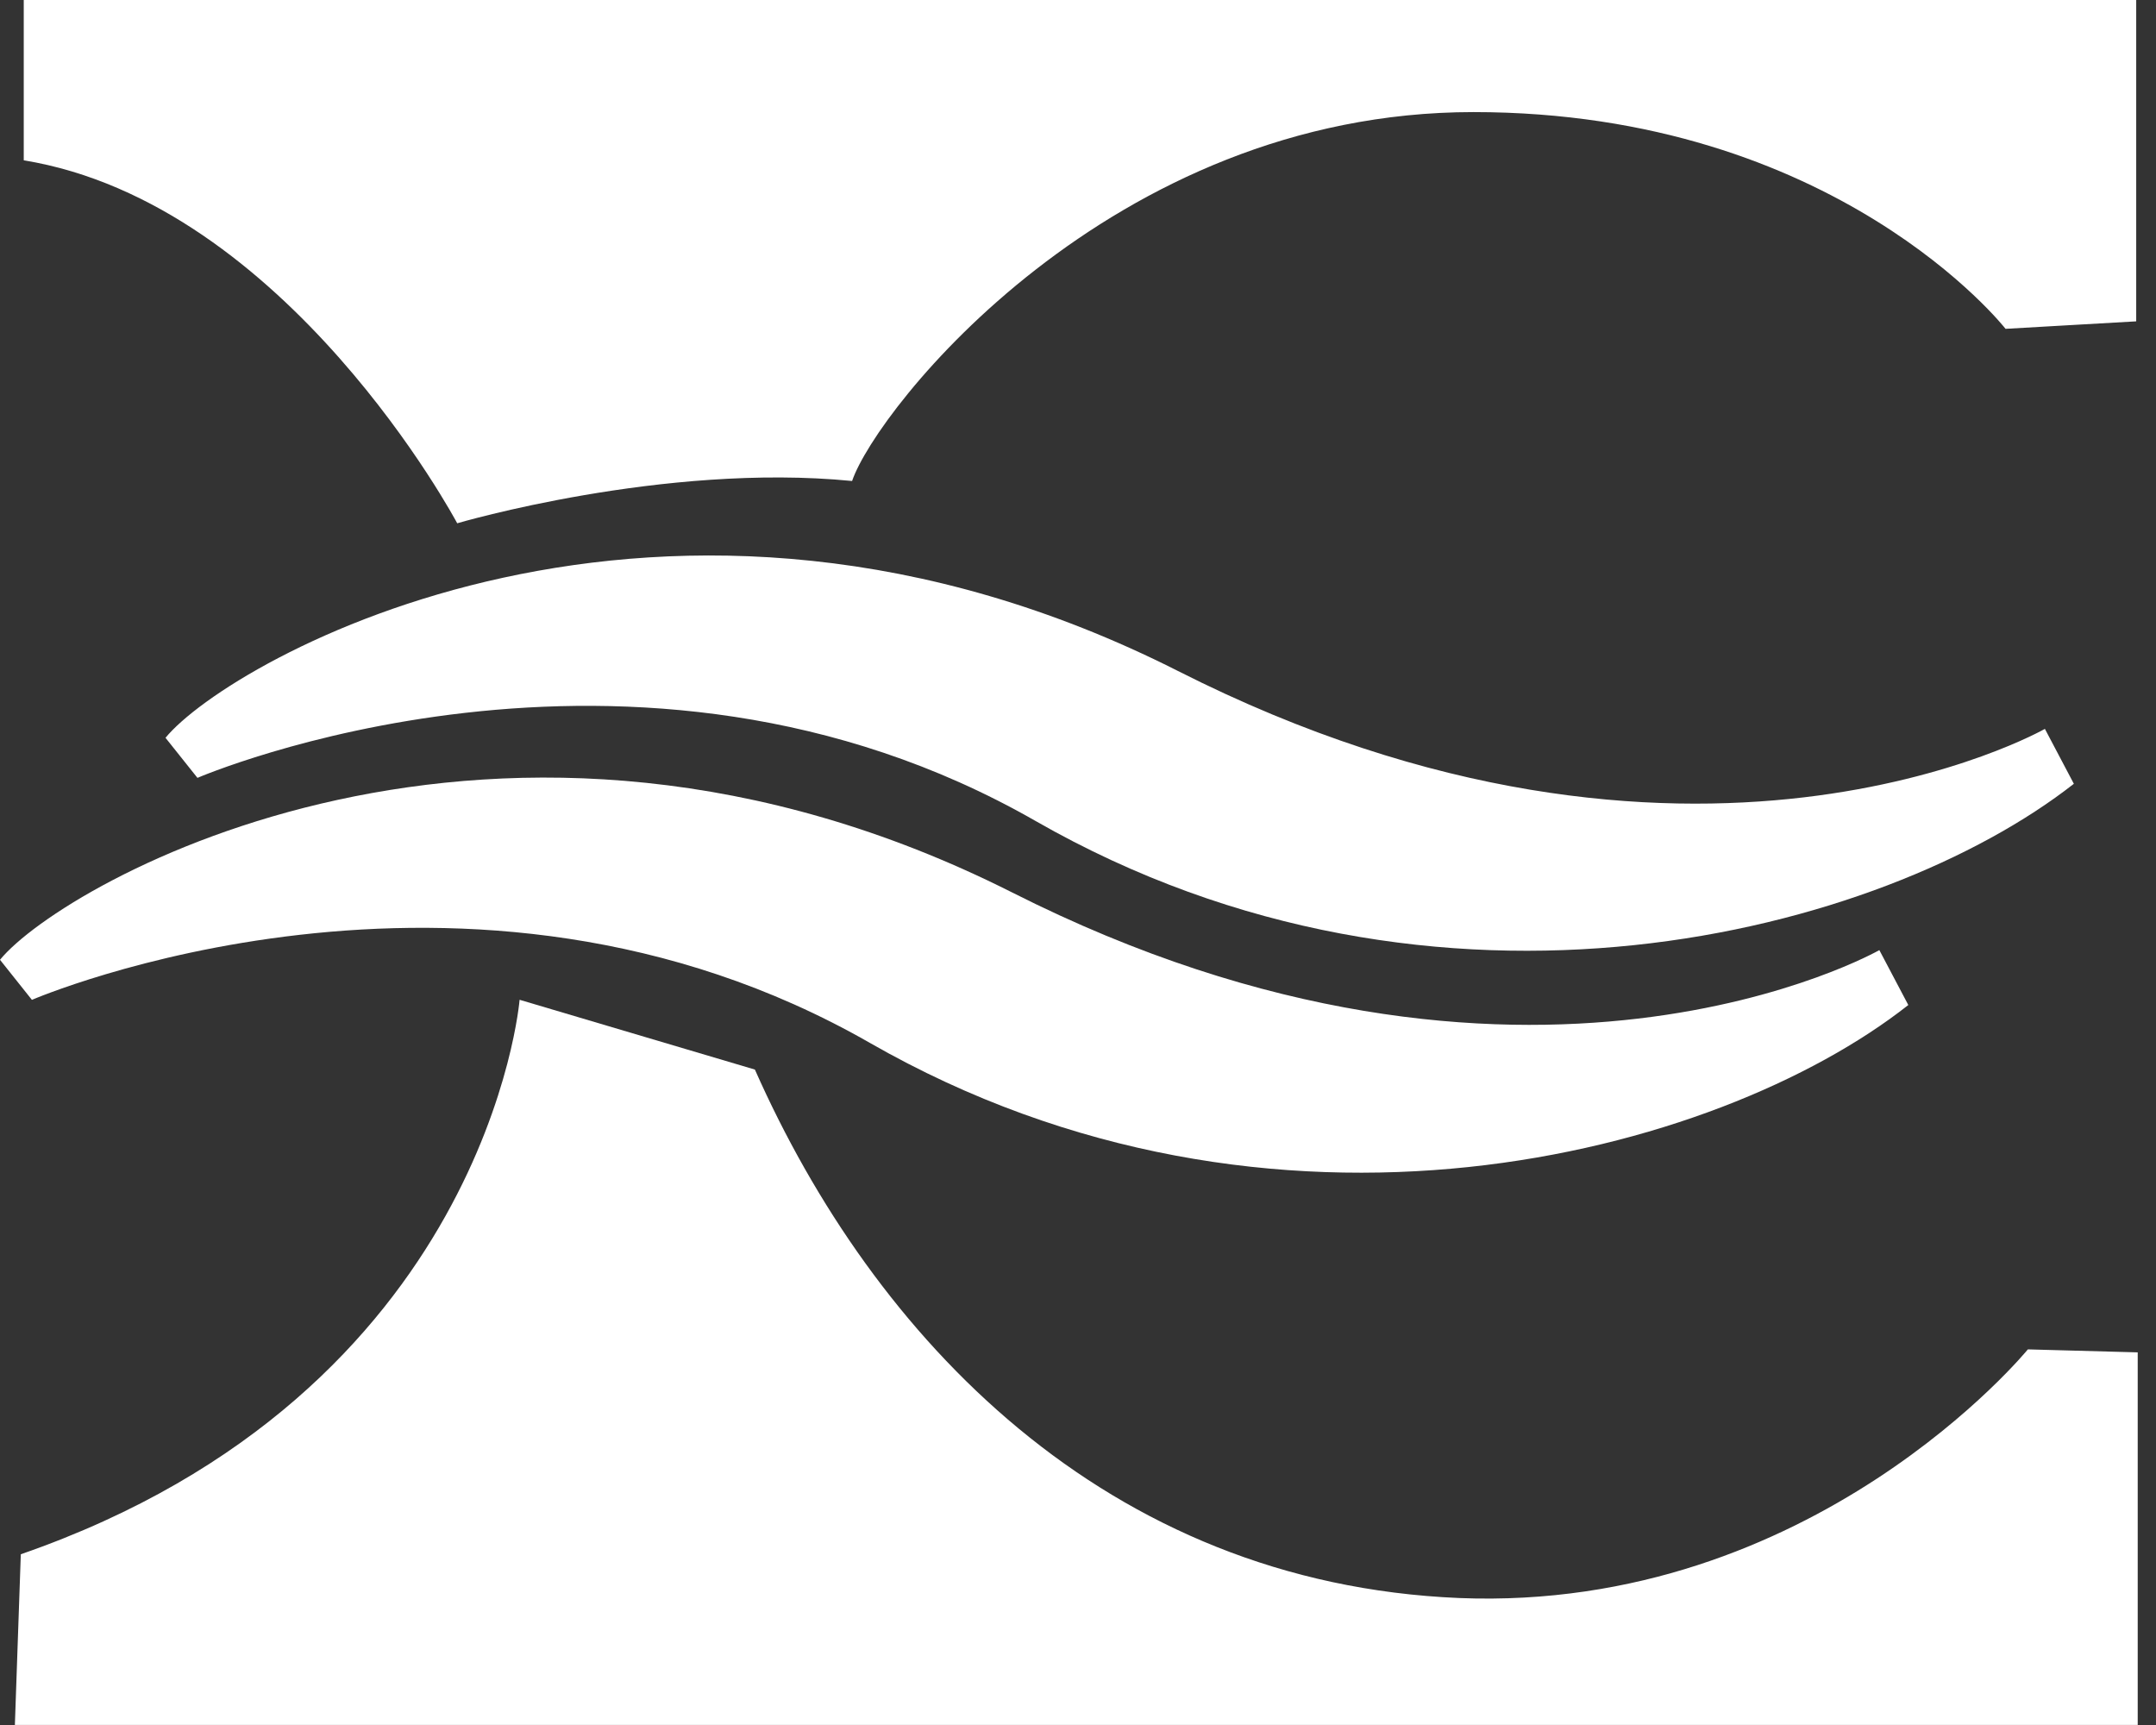 <svg width="60" height="48" viewBox="0 0 60 48" fill="none" xmlns="http://www.w3.org/2000/svg">
<rect x="0" y="0" width="60" height="48" fill="#333333" stroke="none"/>
<path d="M59.428 8.943L55.813 9.15C55.813 9.15 51.103 3.119 41.003 3.119C30.902 3.119 24.395 11.38 23.713 13.384C18.467 12.867 12.724 14.561 12.724 14.561C12.724 14.561 7.994 5.659 0.661 4.461V0H59.449V8.943H59.428Z" fill="white"/>
<path d="M14.46 27.82C14.46 27.82 13.572 38.746 0.579 43.249L0.414 47.999H59.491V37.631L56.434 37.548C56.434 37.548 50.464 44.86 40.611 44.467C30.758 44.054 24.313 37.218 21.008 29.762L14.46 27.82Z" fill="white"/>
<path d="M4.606 20.53L5.495 21.645C5.495 21.645 17.599 16.42 28.816 22.843C40.032 29.266 52.384 25.982 57.714 21.81L56.908 20.282C56.908 20.282 47.055 25.9 32.782 18.671C18.487 11.442 6.383 18.361 4.606 20.53Z" fill="white"/>
<path d="M0 26.707L0.888 27.822C0.888 27.822 12.993 22.596 24.209 29.02C35.425 35.443 47.778 32.159 53.107 27.966L52.301 26.438C52.301 26.438 42.448 32.056 28.154 24.827C13.881 17.64 1.776 24.538 0 26.707Z" fill="white"/>
</svg>
